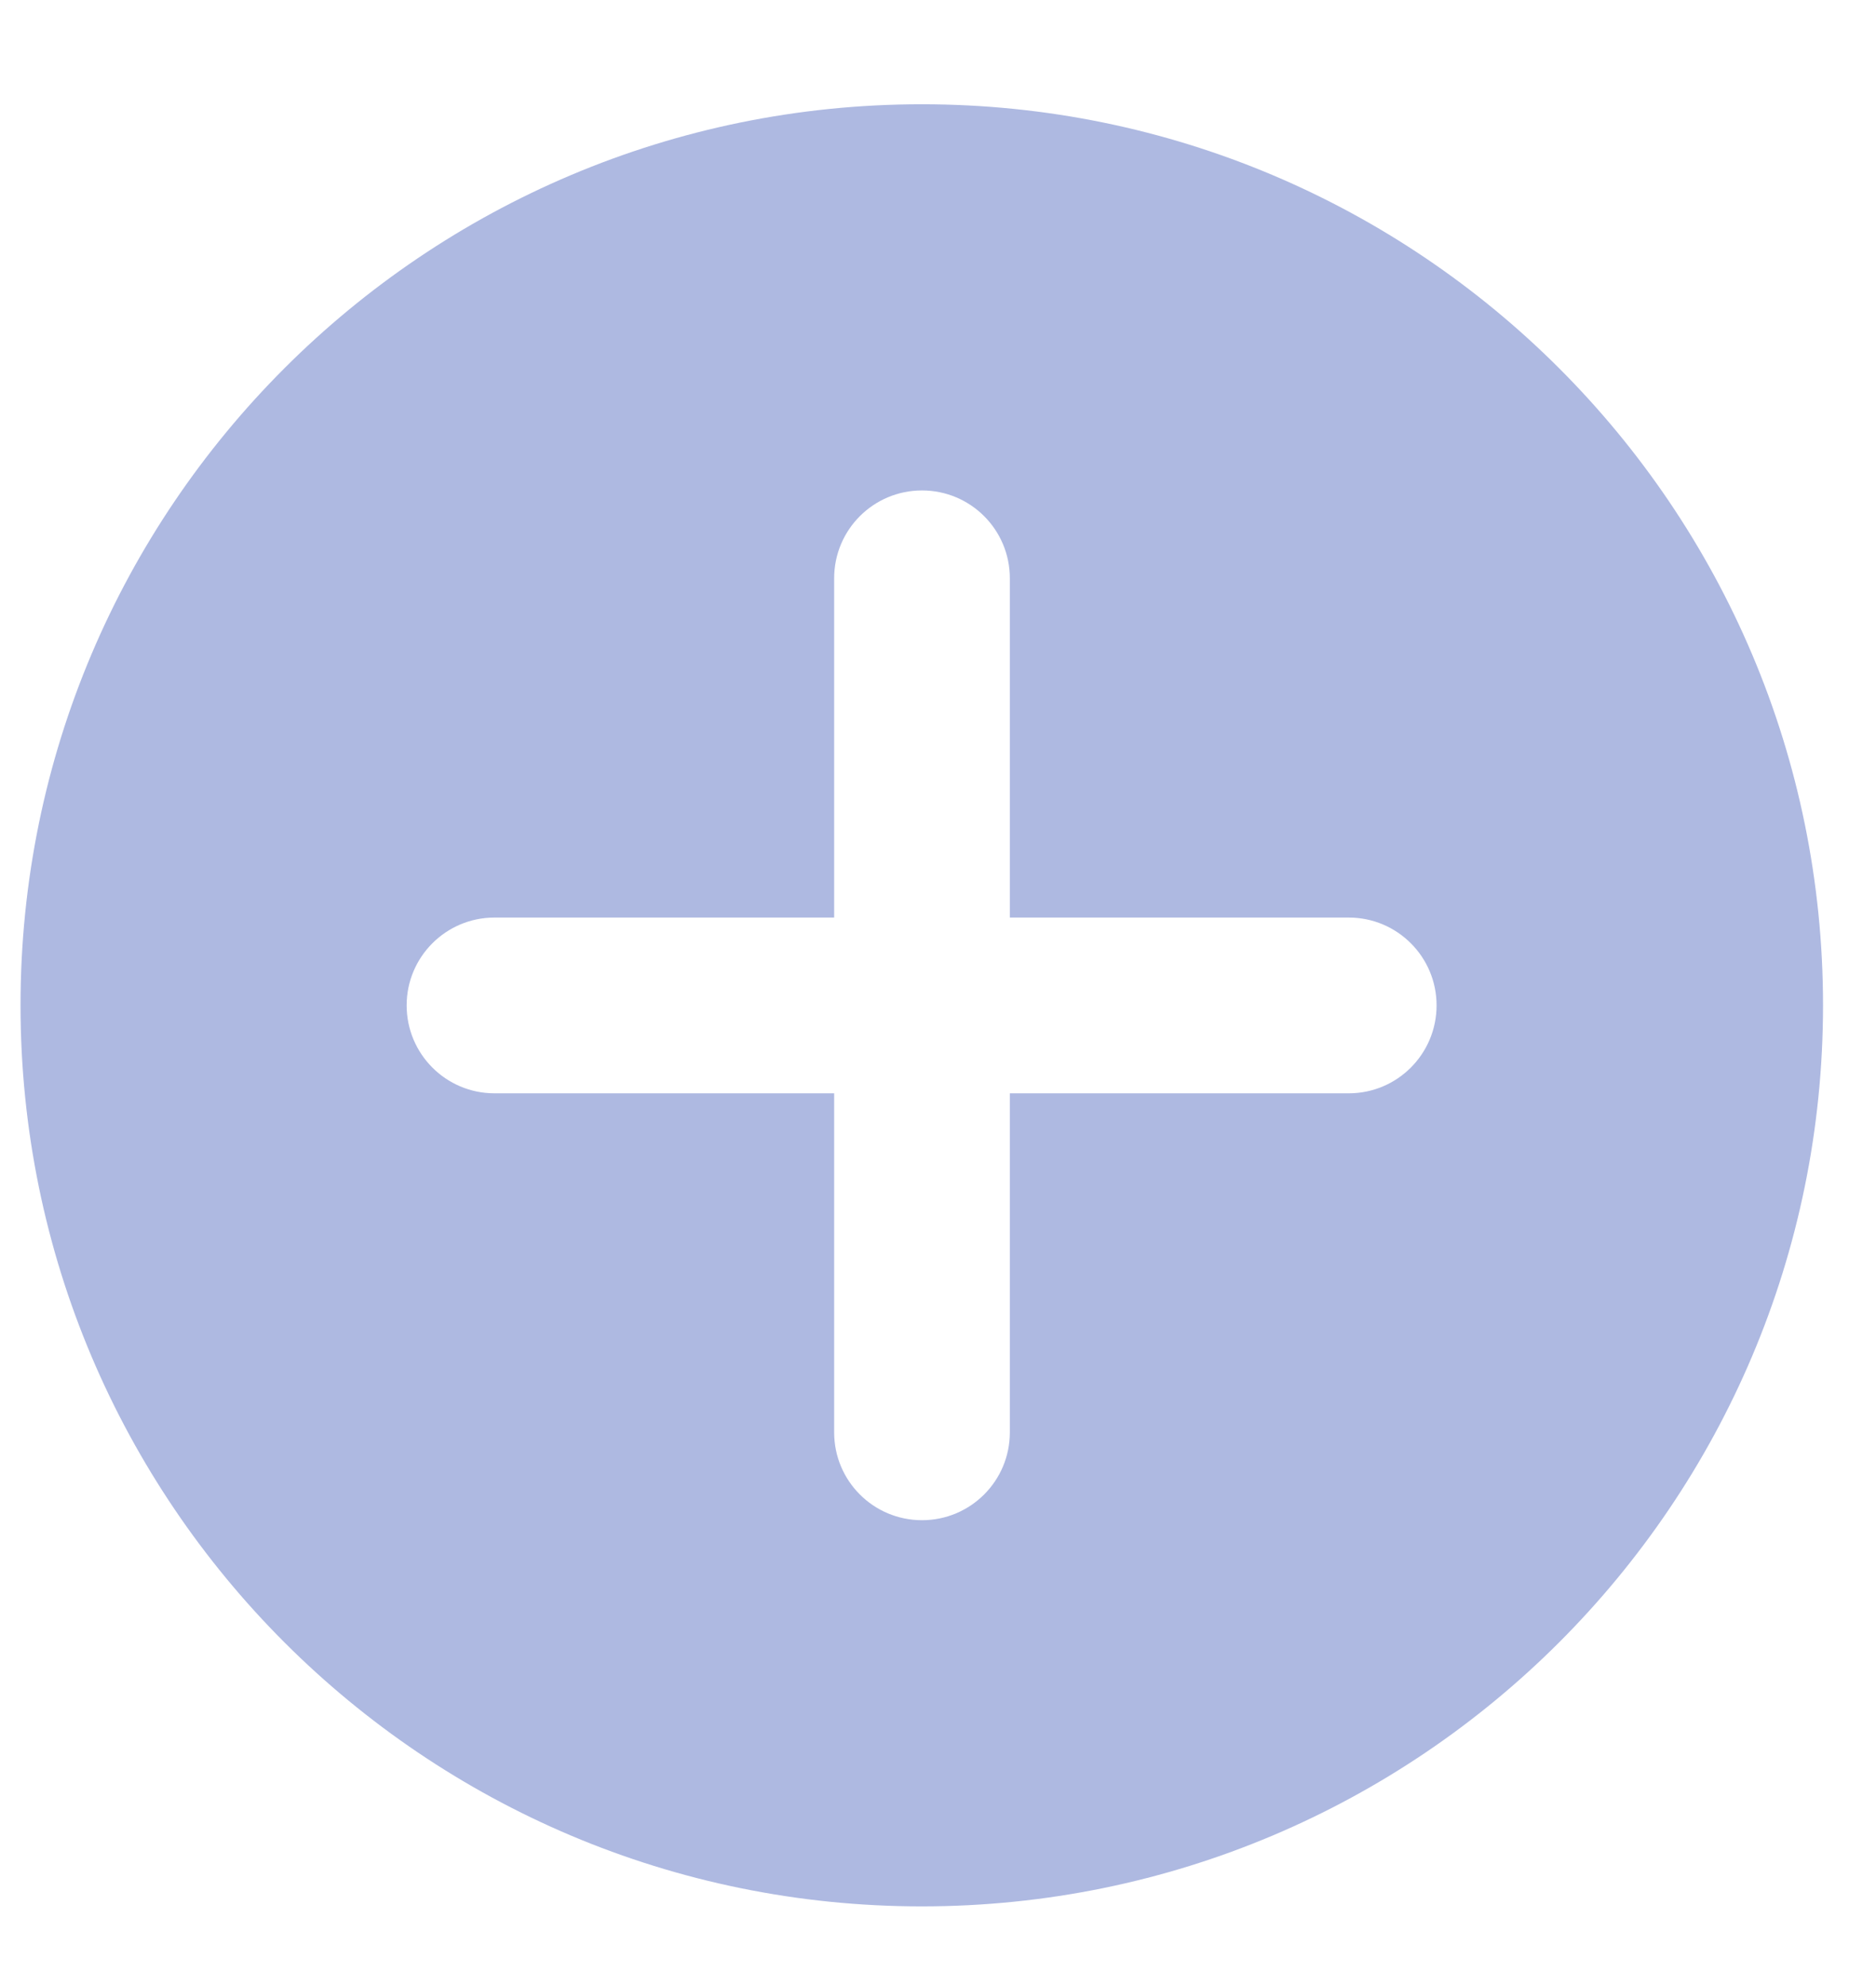 <svg width="17" height="18" viewBox="0 0 17 18" fill="none" xmlns="http://www.w3.org/2000/svg">
<path fill-rule="evenodd" clip-rule="evenodd" d="M16.52 9.111C16.52 13.622 12.863 17.278 8.353 17.278C3.843 17.278 0.186 13.622 0.186 9.111C0.186 4.601 3.843 0.945 8.353 0.945C12.863 0.945 16.52 4.601 16.52 9.111ZM8.355 4.445C8.795 4.445 9.151 4.801 9.151 5.241V8.316H12.222C12.662 8.316 13.018 8.673 13.018 9.112C13.018 9.552 12.662 9.909 12.222 9.909H9.151V12.982C9.151 13.422 8.795 13.778 8.355 13.778C7.915 13.778 7.559 13.422 7.559 12.982V9.909H4.481C4.041 9.909 3.685 9.552 3.685 9.112C3.685 8.673 4.041 8.316 4.481 8.316H7.559V5.241C7.559 4.801 7.915 4.445 8.355 4.445Z" fill="#AEB9E1"/>
</svg>
